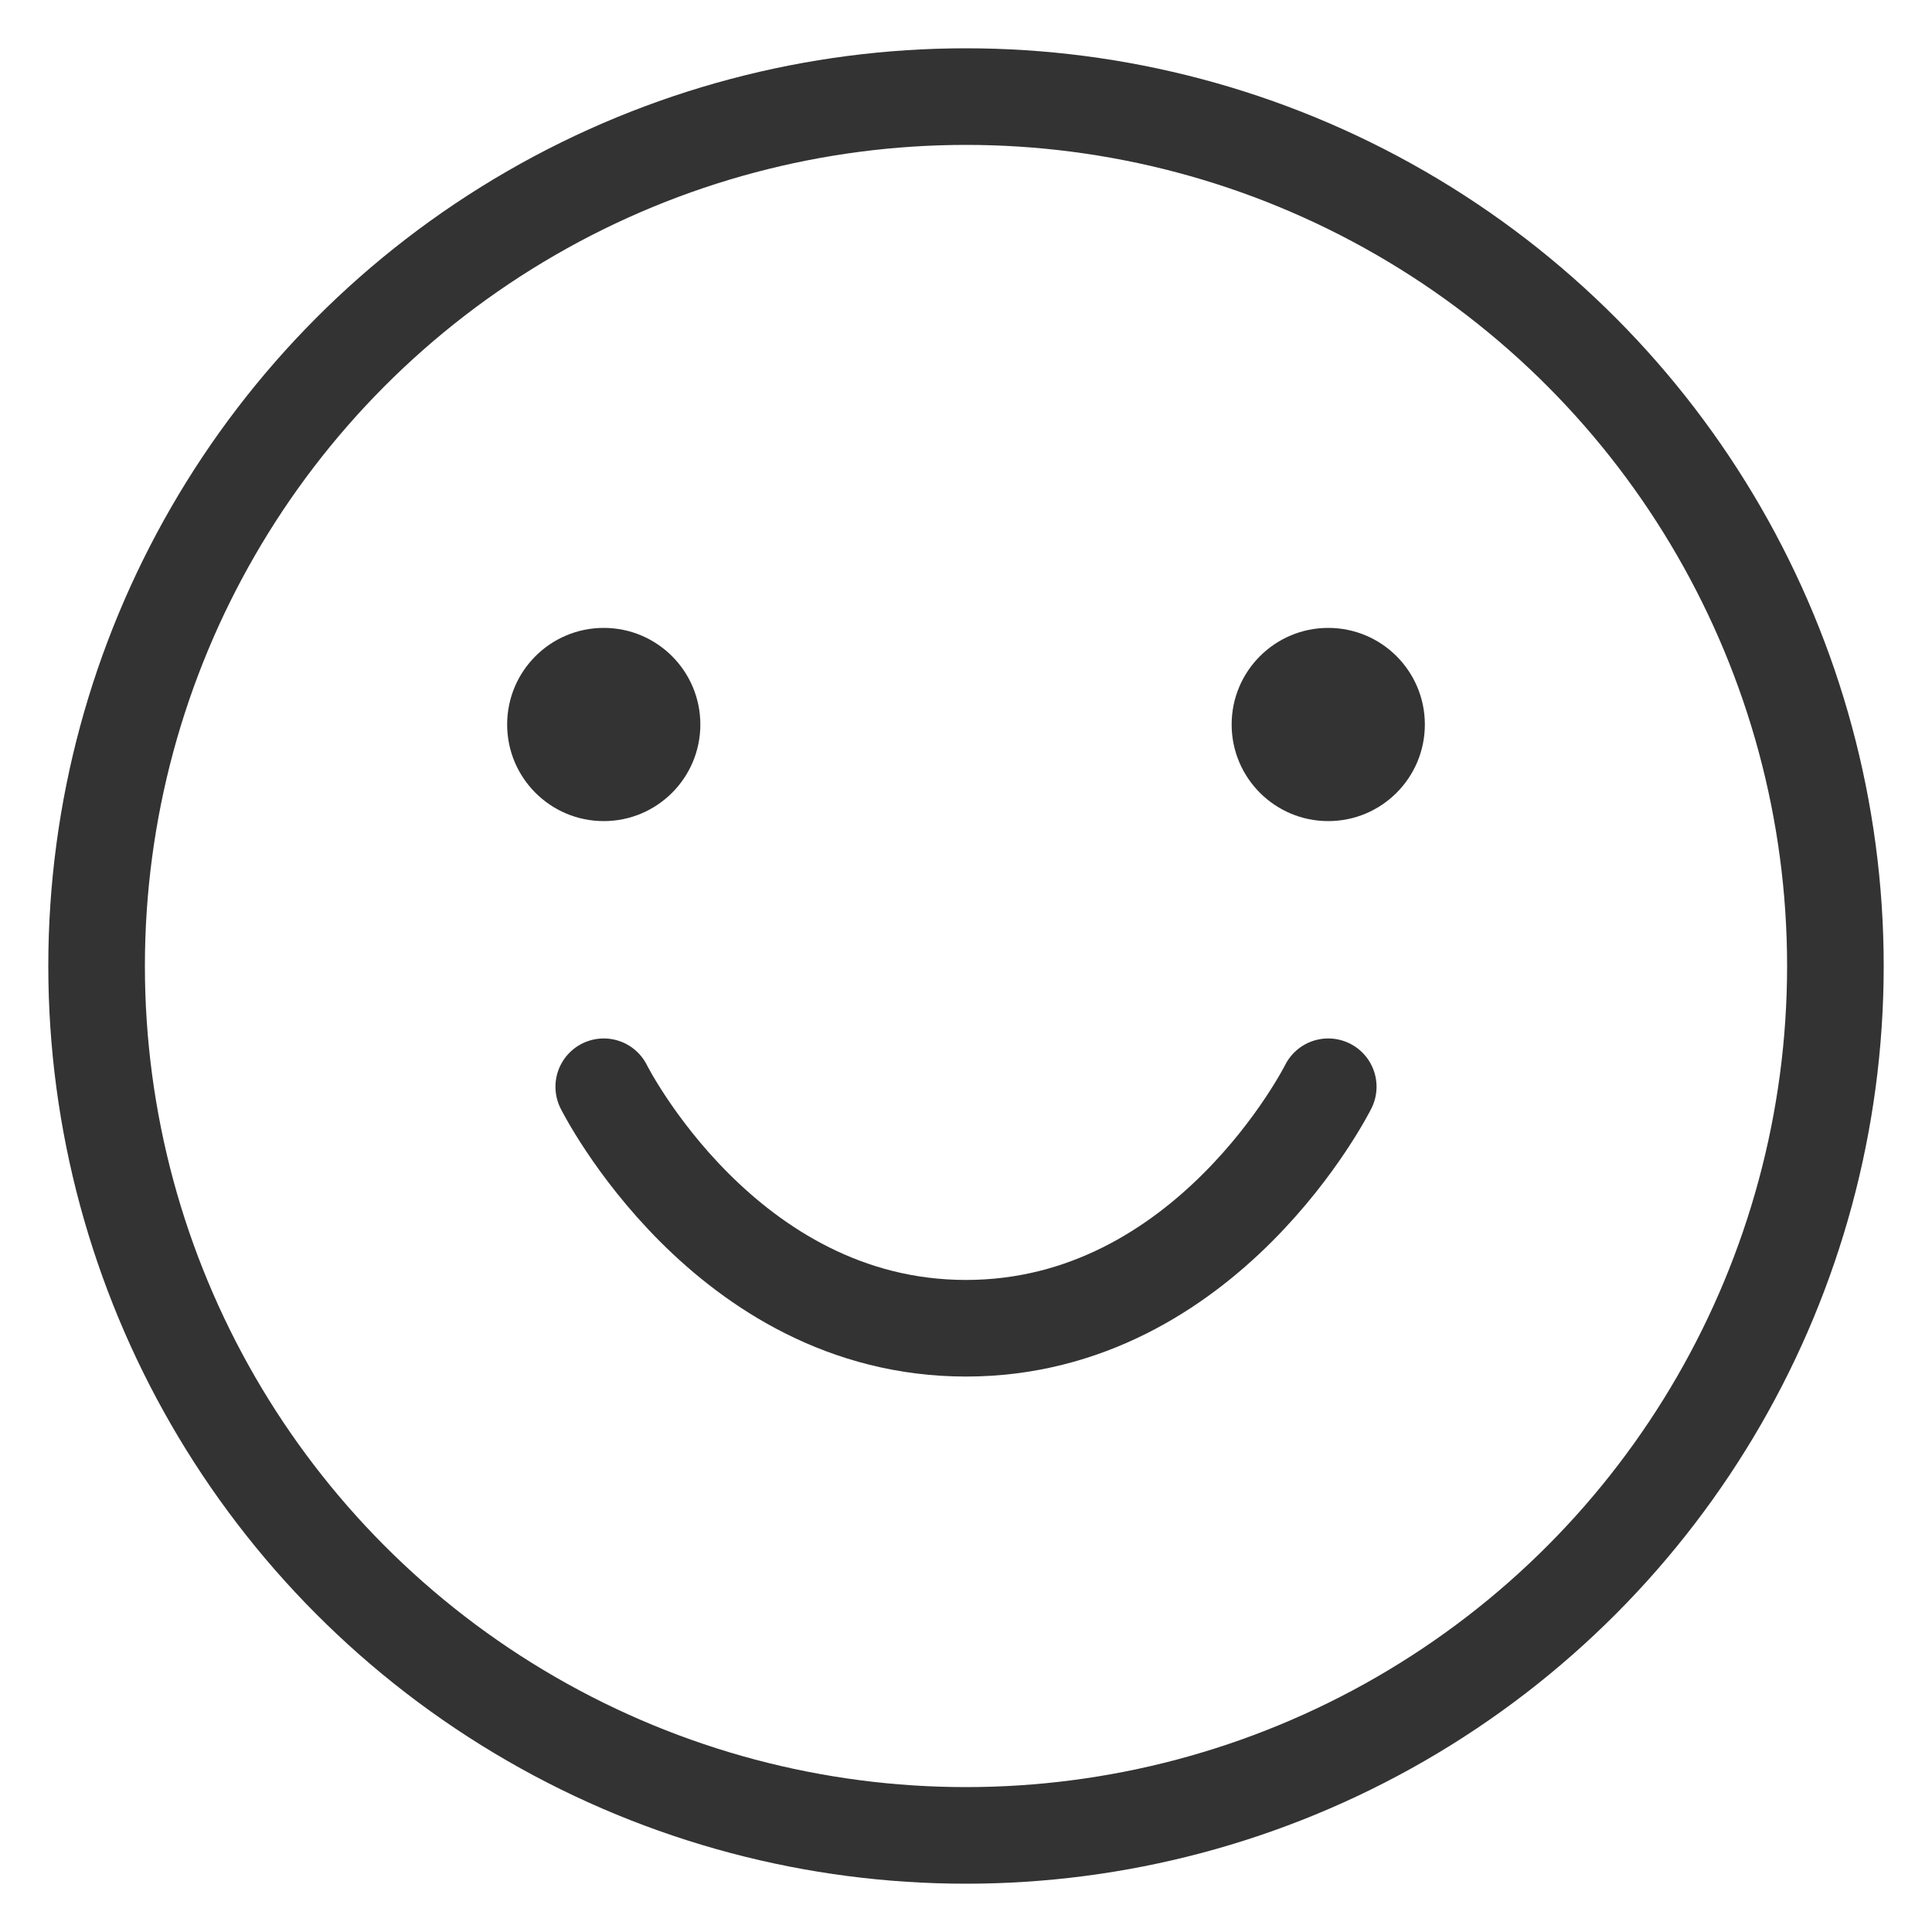 <svg width="80" height="80" viewBox="0 0 80 80" fill="none" xmlns="http://www.w3.org/2000/svg">
  <circle cx="40" cy="40" r="36" stroke="#333333" stroke-width="4"/>
  <path d="M25 45C25 45 30 55 40 55C50 55 55 45 55 45" stroke="#333333" stroke-width="4" stroke-linecap="round"/>
  <circle cx="25" cy="30" r="4" fill="#333333"/>
  <circle cx="55" cy="30" r="4" fill="#333333"/>
</svg>
